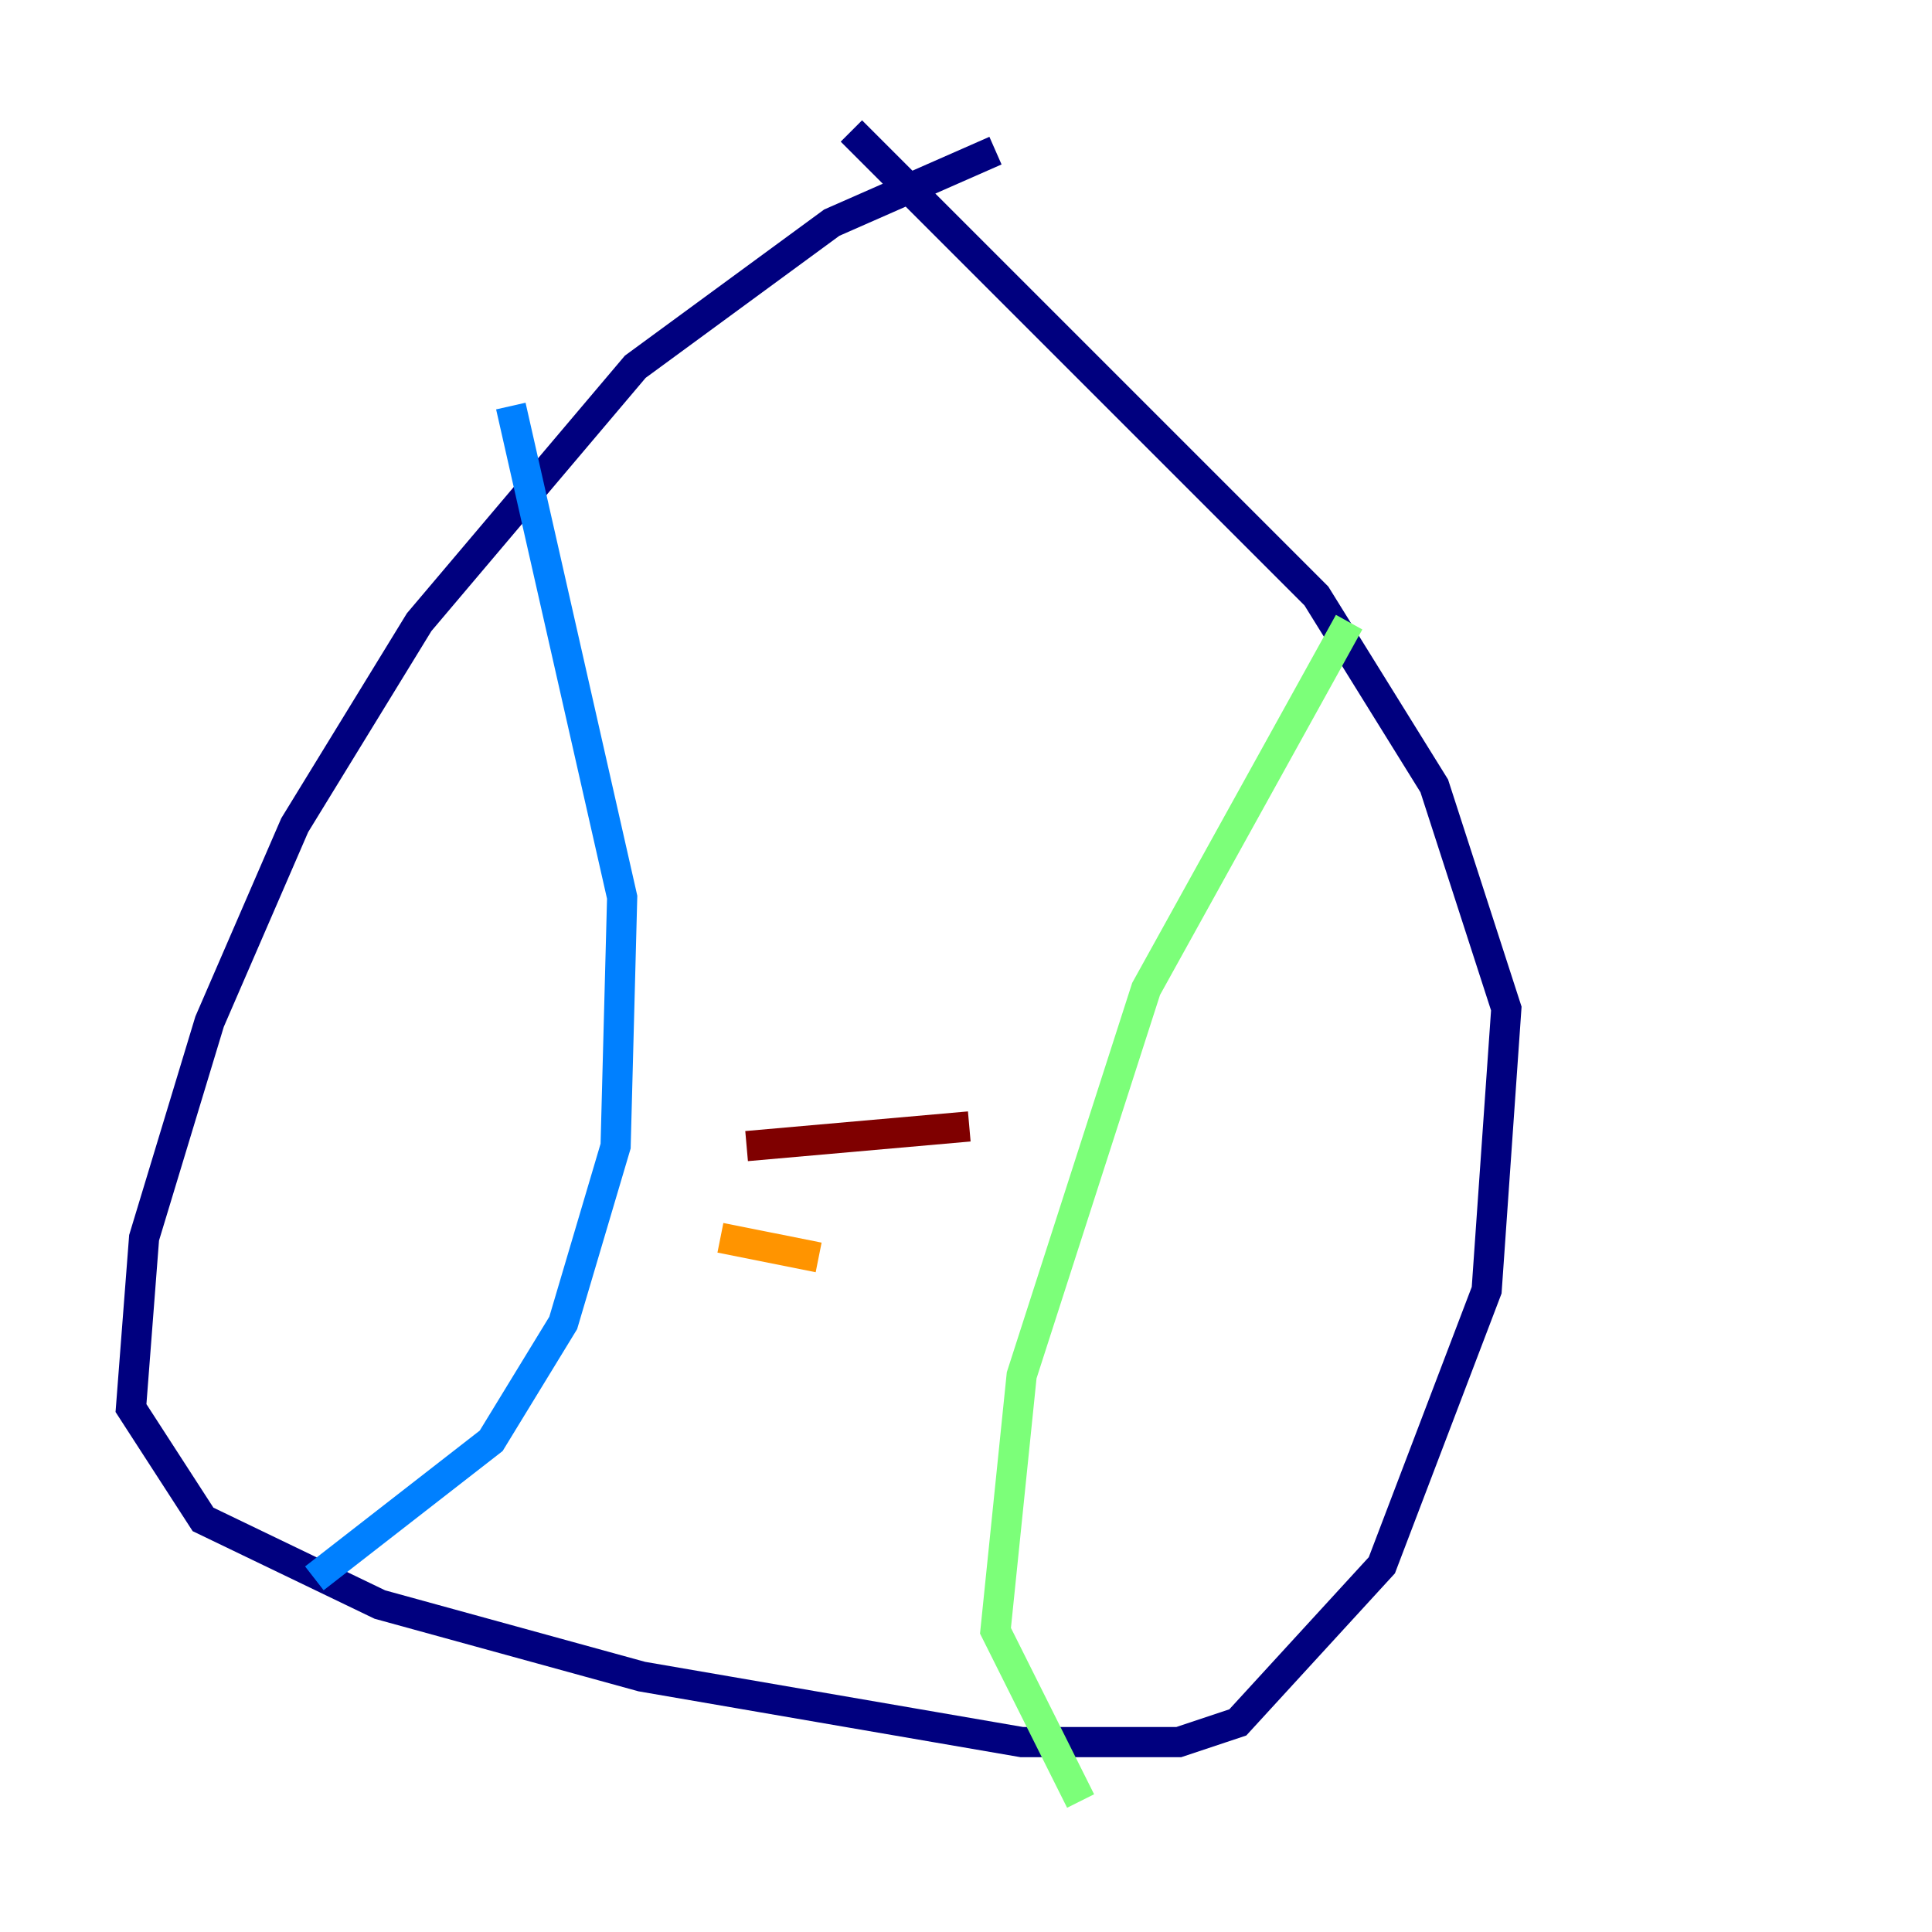 <?xml version="1.0" encoding="utf-8" ?>
<svg baseProfile="tiny" height="128" version="1.2" viewBox="0,0,128,128" width="128" xmlns="http://www.w3.org/2000/svg" xmlns:ev="http://www.w3.org/2001/xml-events" xmlns:xlink="http://www.w3.org/1999/xlink"><defs /><polyline fill="none" points="65.953,9.98 55.105,14.752 42.088,24.298 27.77,41.22 19.525,54.671 13.885,67.688 9.546,82.007 8.678,93.288 13.451,100.664 25.166,106.305 42.522,111.078 67.688,115.417 78.102,115.417 82.007,114.115 91.552,103.702 98.495,85.478 99.797,66.82 95.024,52.068 87.214,39.485 56.407,8.678" stroke="#00007f" stroke-width="2" /><polyline fill="none" points="33.844,26.902 41.22,59.444 40.786,75.932 37.315,87.647 32.542,95.458 20.827,104.57" stroke="#0080ff" stroke-width="2" /><polyline fill="none" points="89.383,41.22 75.932,65.519 67.688,91.119 65.953,108.041 71.593,119.322" stroke="#7cff79" stroke-width="2" /><polyline fill="none" points="47.729,82.007 54.237,83.308" stroke="#ff9400" stroke-width="2" /><polyline fill="none" points="49.464,75.932 64.217,74.63" stroke="#7f0000" stroke-width="2" /></svg>